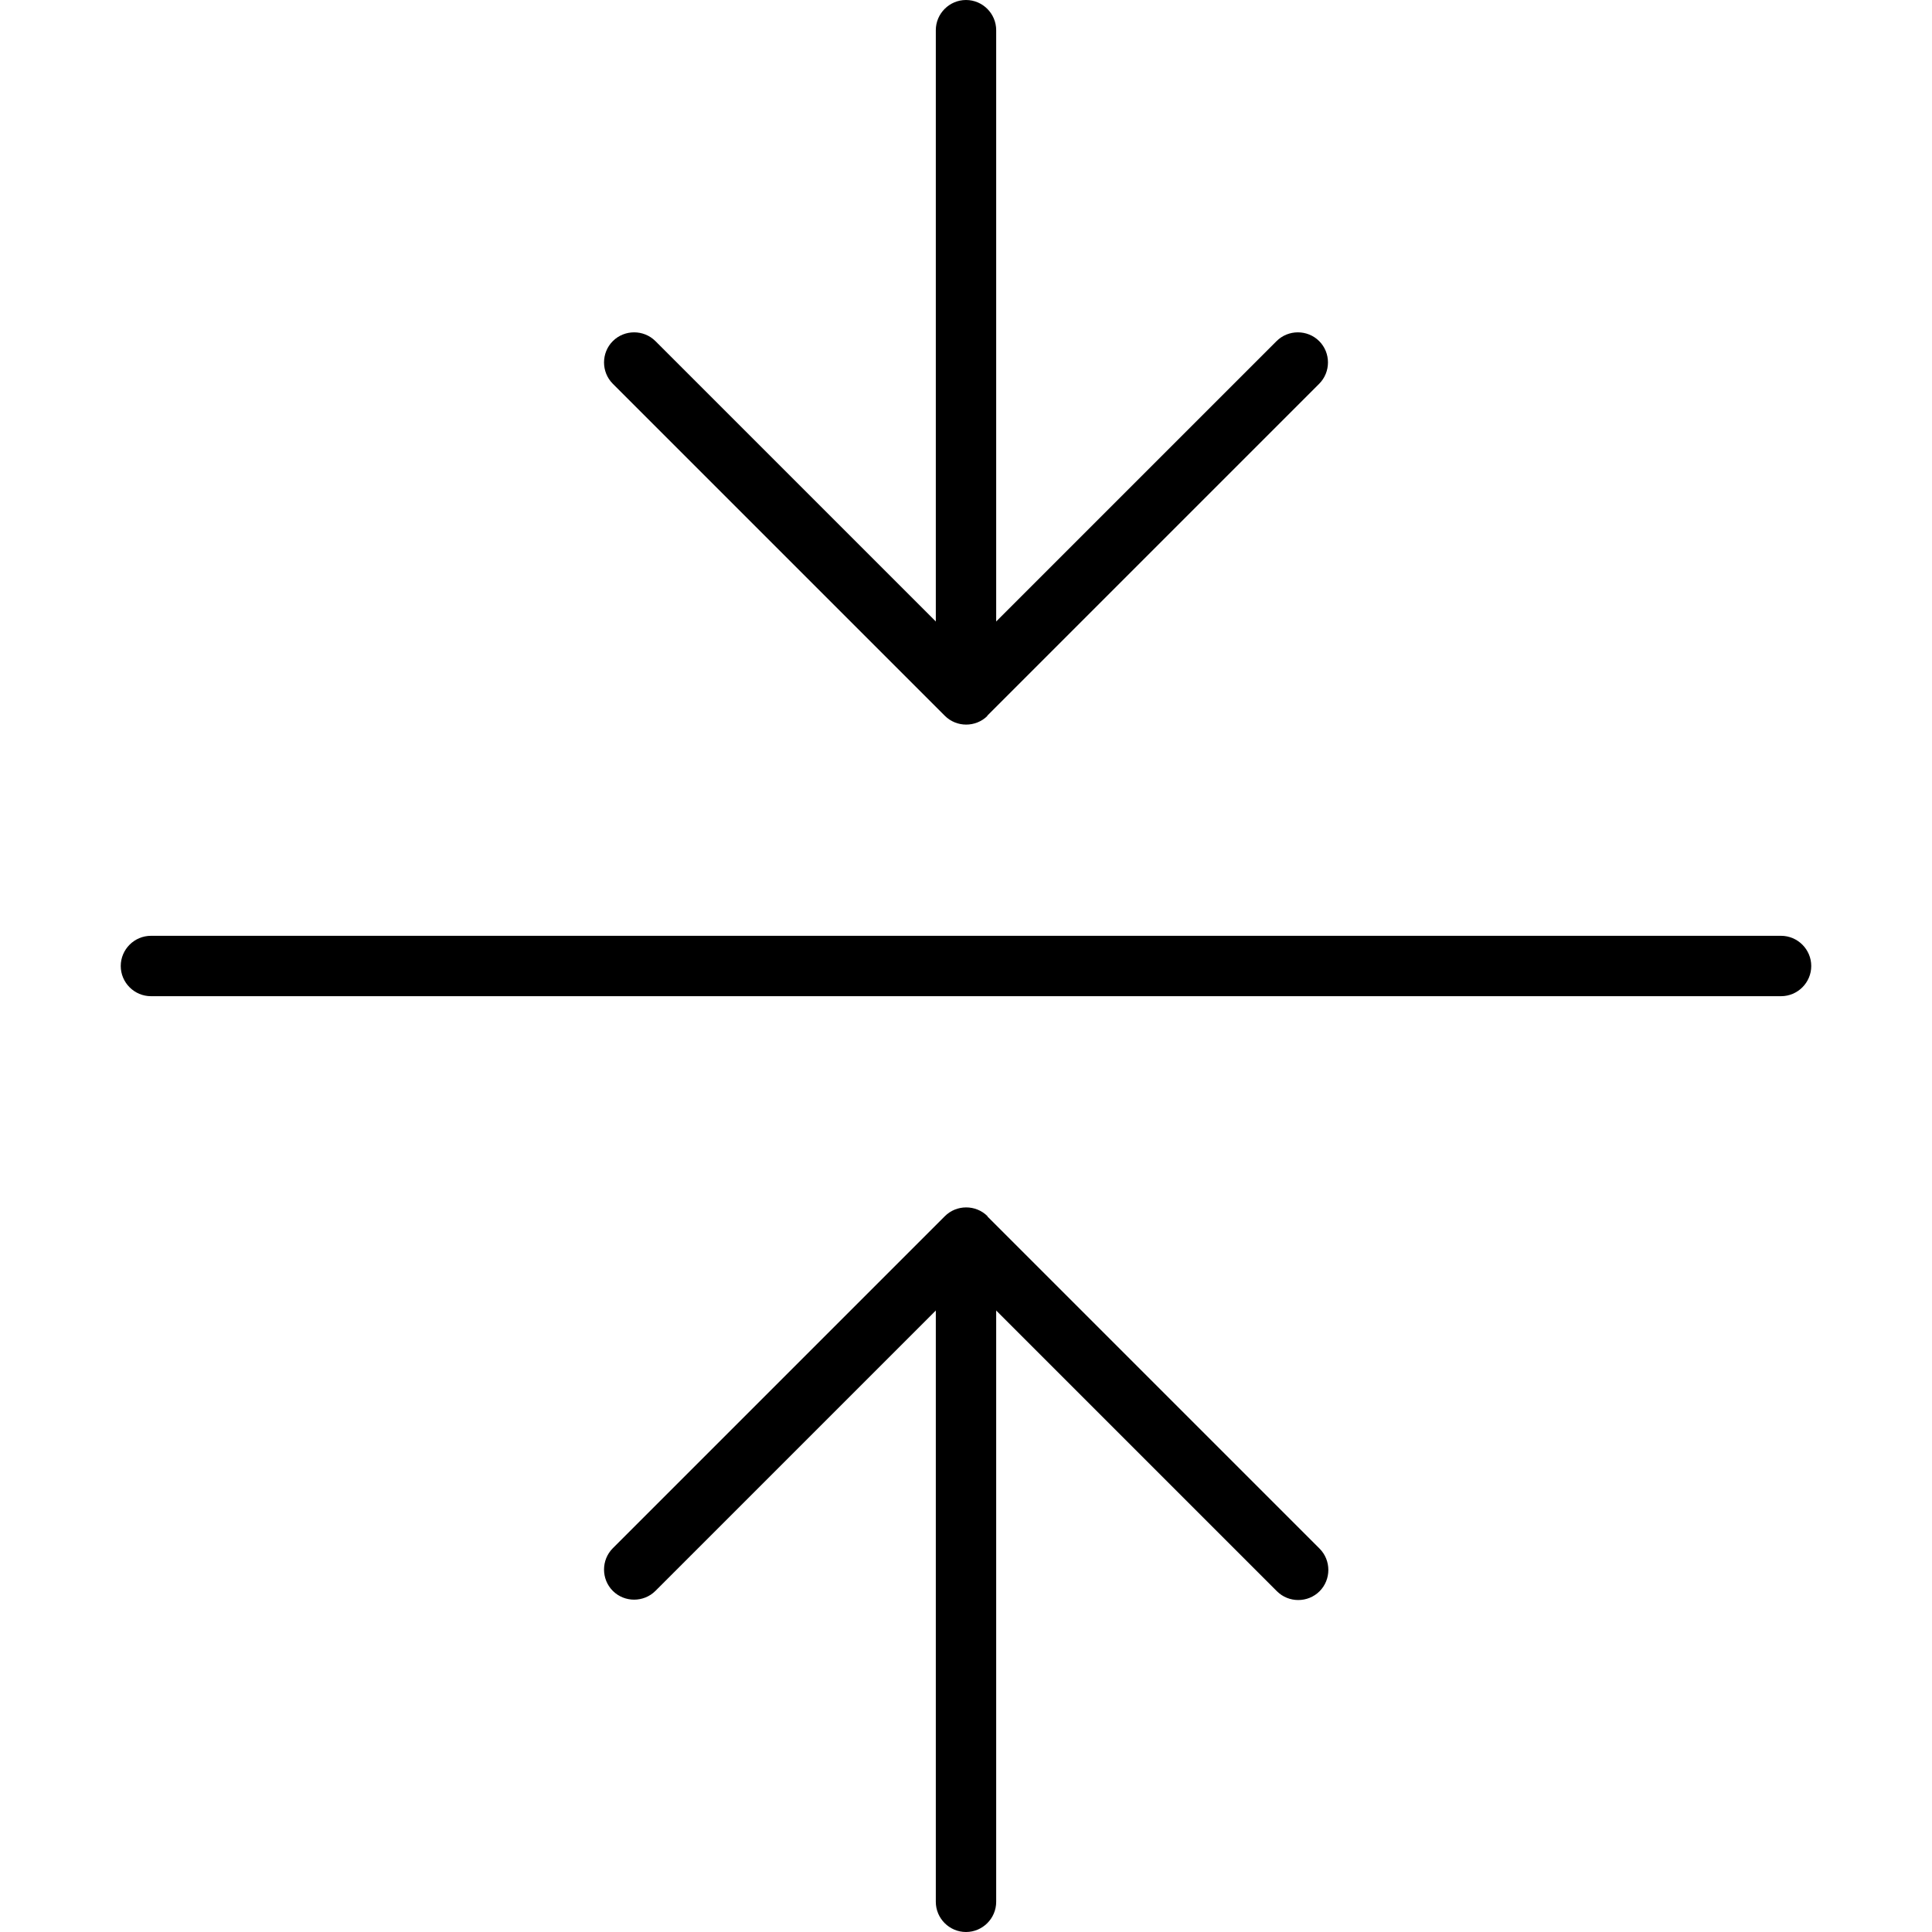 <svg xmlns="http://www.w3.org/2000/svg" width="24" height="24" viewBox="0 0 448 512"><path d="M229.7 189.7c-3.1 3.1-8.2 3.1-11.3 0l-88-88c-3.1-3.1-3.1-8.2 0-11.3s8.2-3.1 11.3 0L216 164.7 216 8c0-4.4 3.6-8 8-8s8 3.6 8 8l0 156.7 74.3-74.3c3.1-3.1 8.2-3.1 11.3 0s3.1 8.2 0 11.3l-88 88zm0 132.7l88 88c3.1 3.1 3.1 8.2 0 11.3s-8.2 3.1-11.3 0L232 347.3 232 504c0 4.4-3.6 8-8 8s-8-3.6-8-8l0-156.7-74.3 74.3c-3.1 3.1-8.2 3.1-11.3 0s-3.1-8.2 0-11.3l88-88c3.1-3.1 8.2-3.1 11.3 0zM8 248l432 0c4.4 0 8 3.6 8 8s-3.6 8-8 8L8 264c-4.4 0-8-3.6-8-8s3.6-8 8-8z"/></svg>